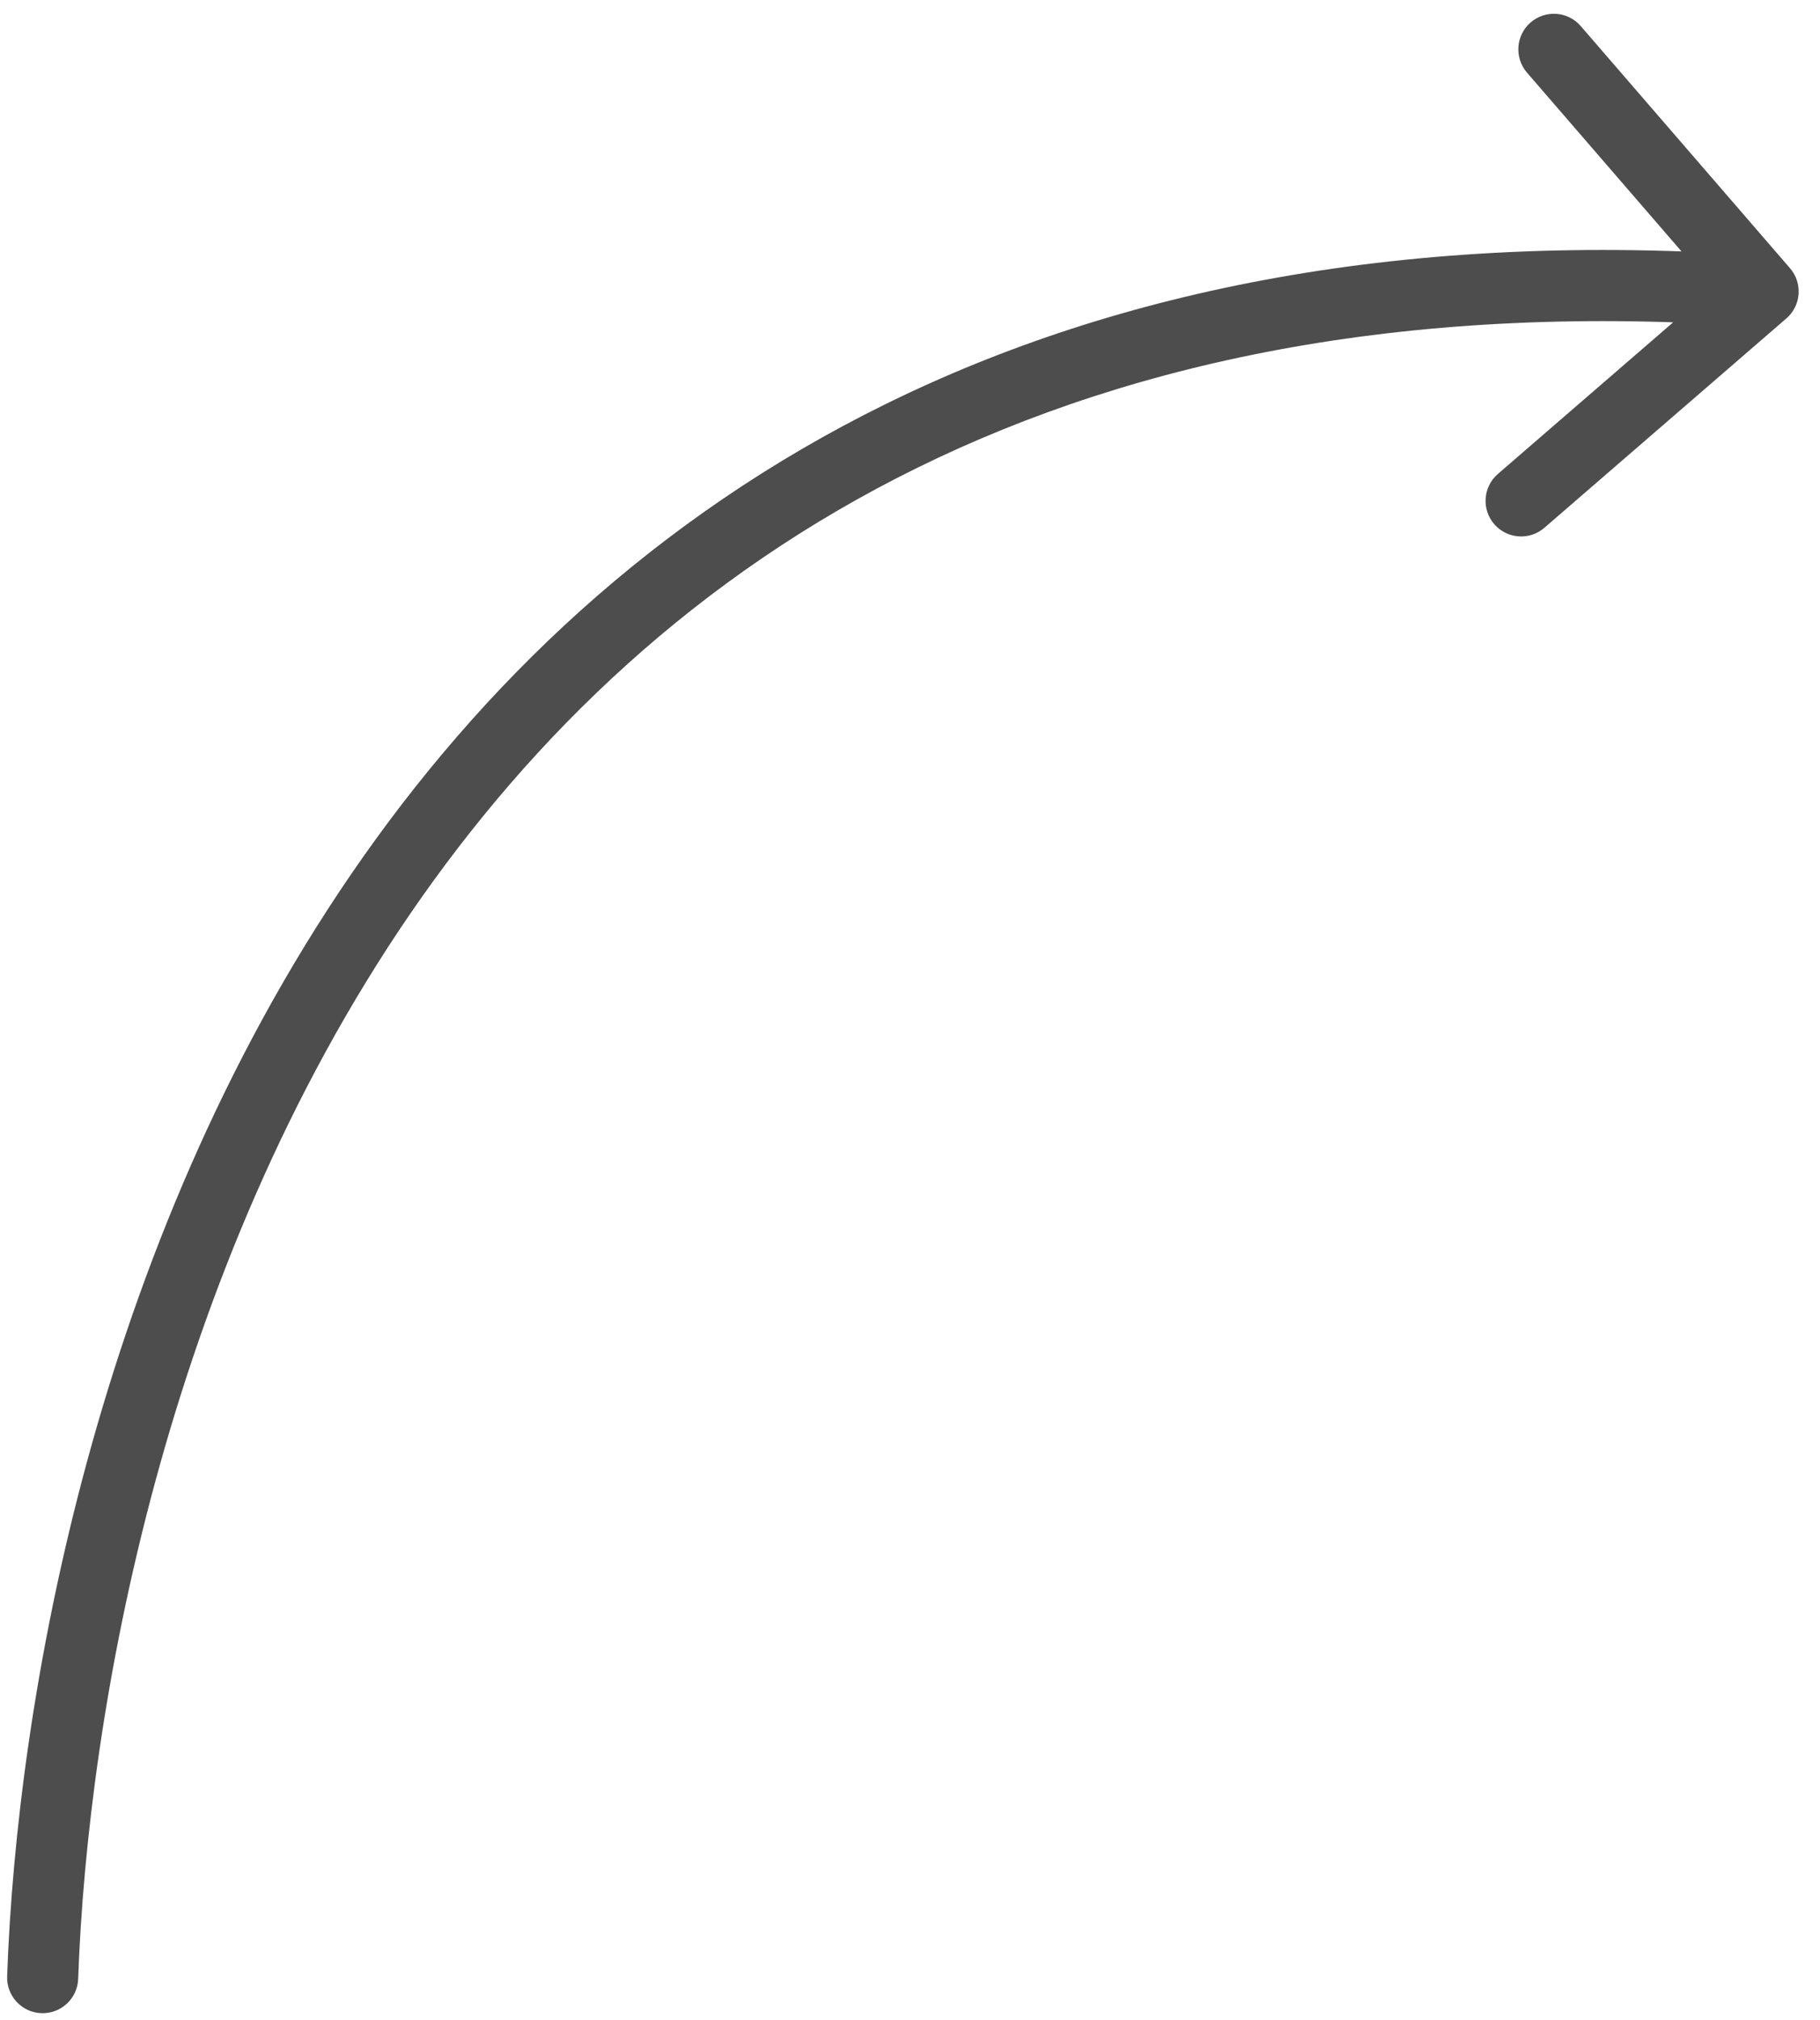 <svg width="64" height="71" viewBox="0 0 64 71" fill="none" xmlns="http://www.w3.org/2000/svg">
<path d="M0.251 69.456C0.227 70.146 0.766 70.725 1.456 70.749C2.146 70.773 2.725 70.234 2.749 69.544L0.251 69.456ZM62.818 11.19C63.34 10.738 63.397 9.949 62.946 9.427L55.587 0.917C55.136 0.394 54.346 0.337 53.824 0.789C53.302 1.24 53.245 2.03 53.696 2.552L60.237 10.116L52.672 16.657C52.15 17.108 52.093 17.898 52.544 18.42C52.996 18.942 53.785 19 54.308 18.548L62.818 11.19ZM2.749 69.544C3.078 60.181 5.771 44.729 14.431 32.104C23.03 19.569 37.568 9.724 61.91 11.491L62.09 8.997C36.832 7.164 21.453 17.447 12.369 30.69C3.346 43.843 0.589 59.819 0.251 69.456L2.749 69.544Z" fill="#4D4D4D"/>
</svg>
